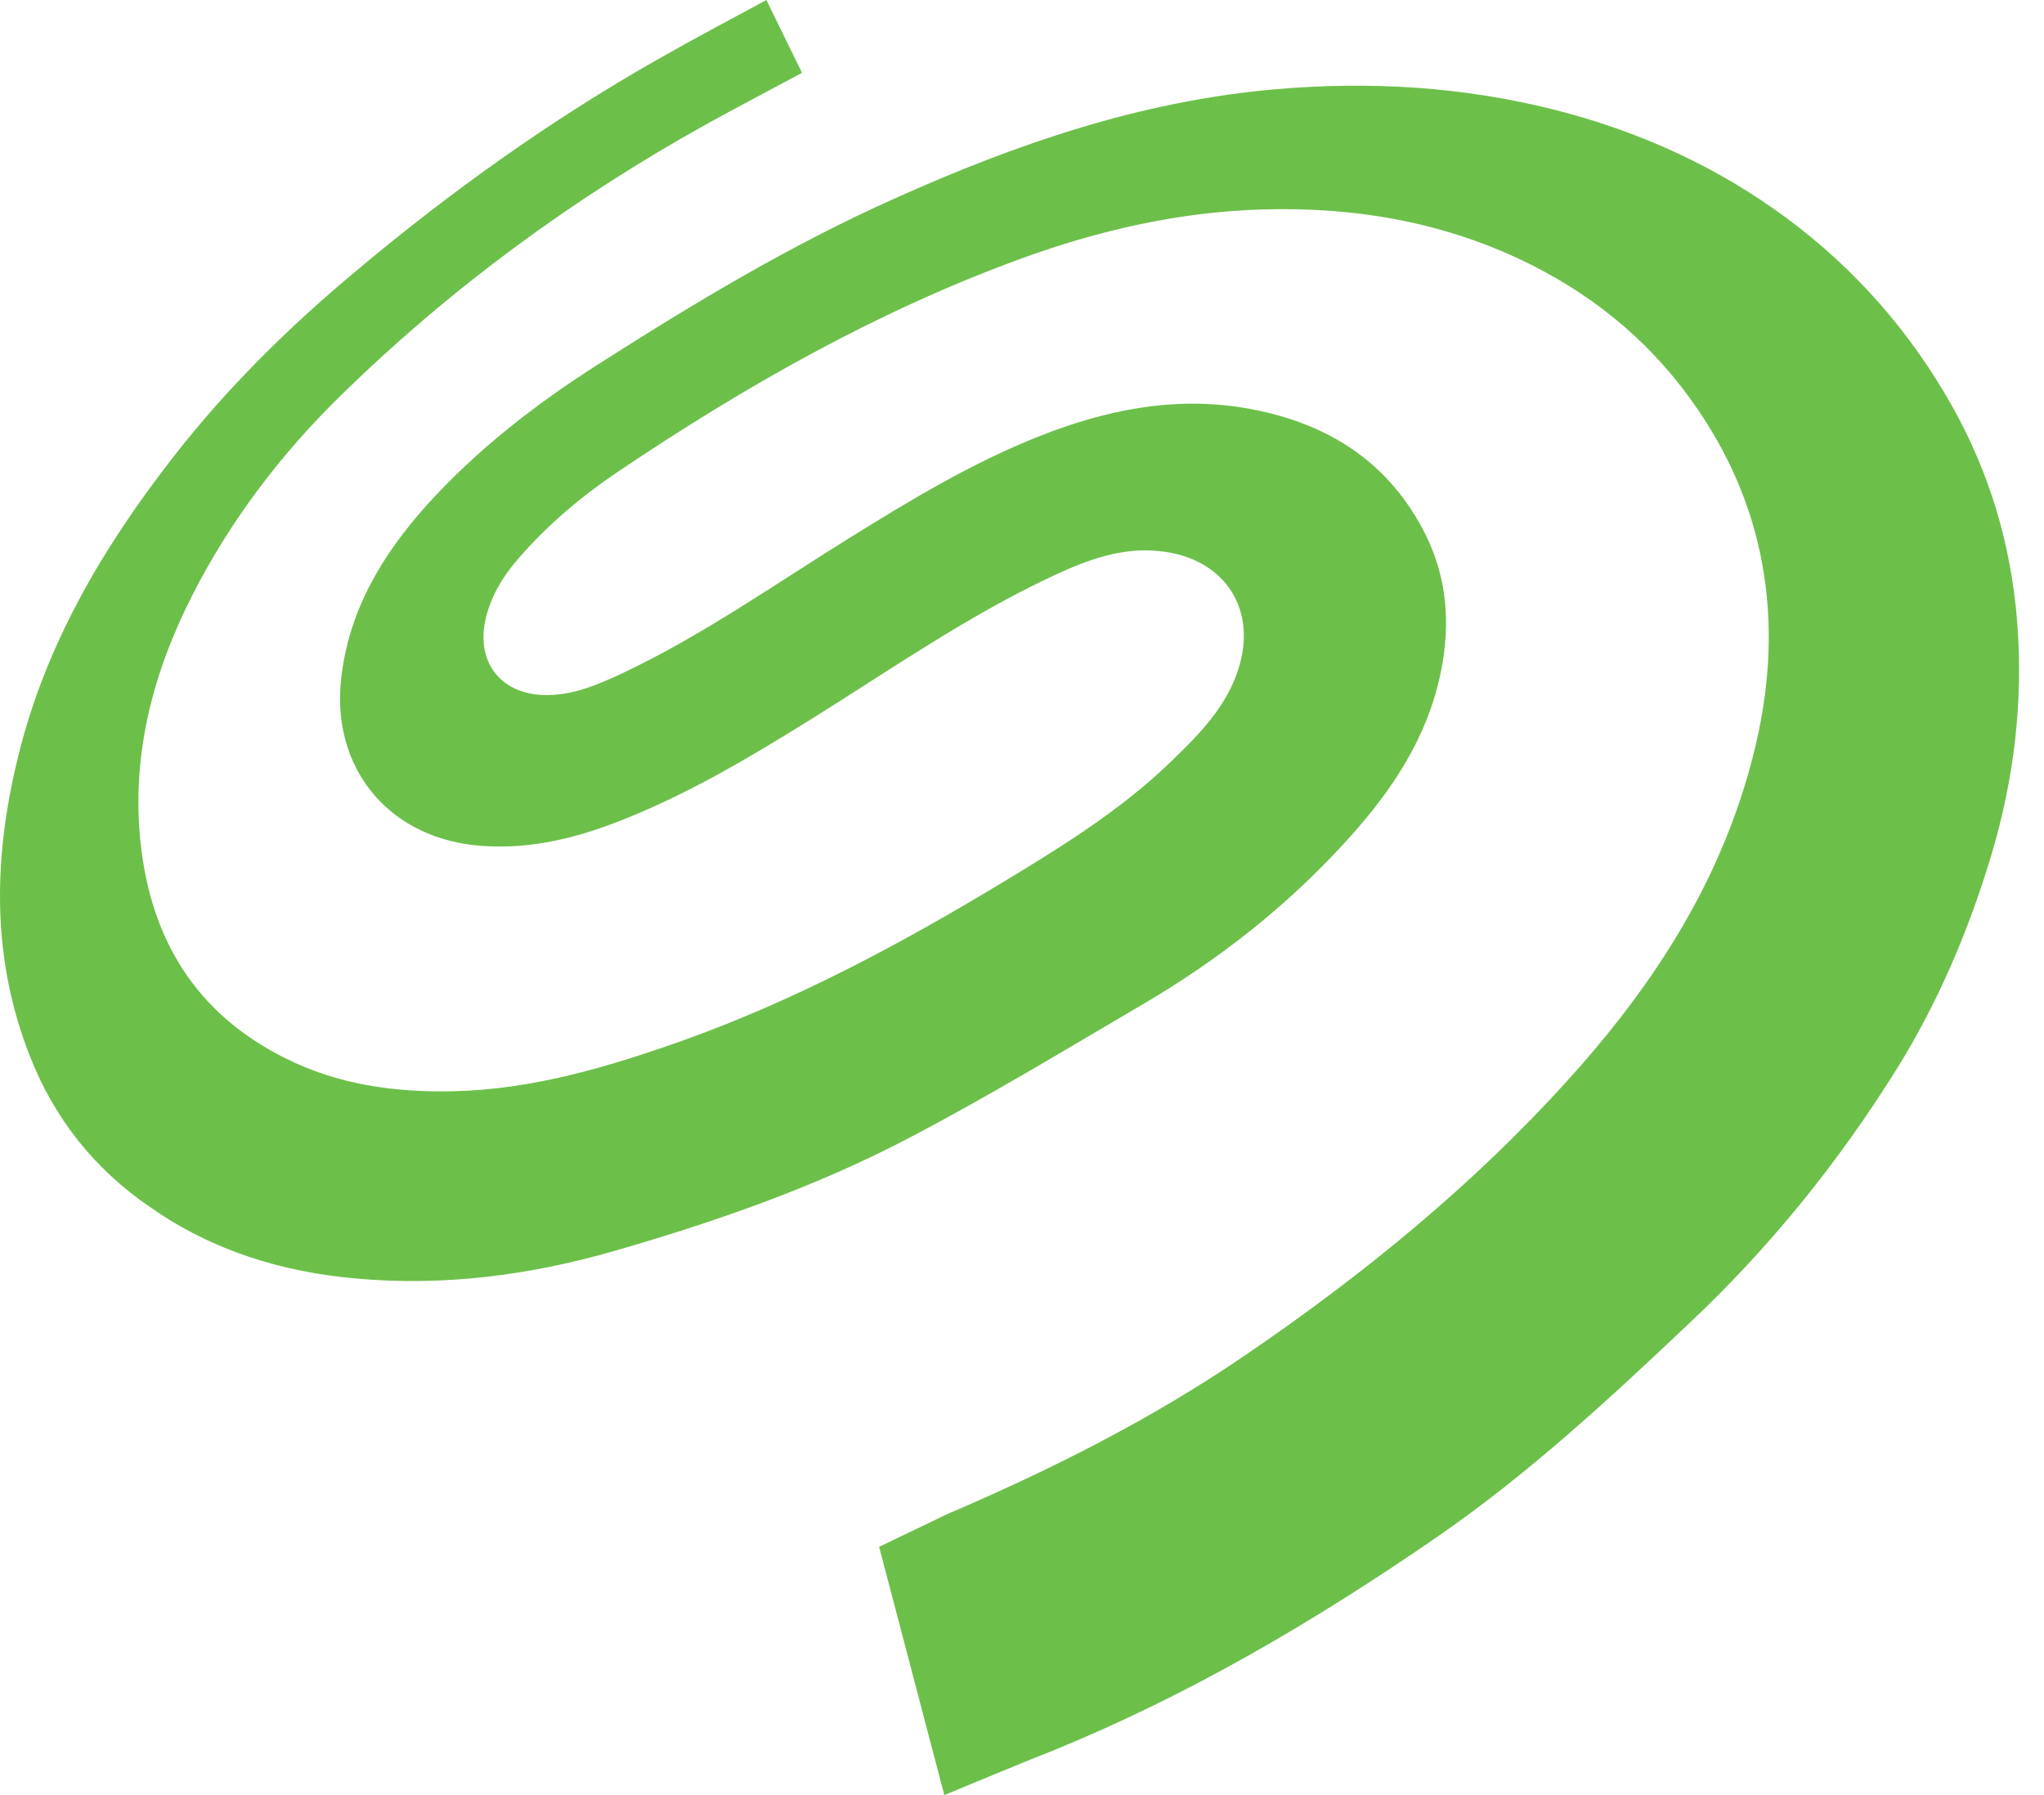 <svg width="41" height="36" viewBox="0 0 41 36" fill="none" xmlns="http://www.w3.org/2000/svg">
<path fill-rule="evenodd" clip-rule="evenodd" d="M18.942 36C18.496 34.307 18.062 32.644 17.634 31.022C18.092 30.796 18.472 30.624 18.978 30.374C21.066 29.483 23.089 28.467 24.969 27.184C27.324 25.58 29.52 23.792 31.435 21.677C32.94 20.02 34.189 18.19 34.903 16.046C35.379 14.62 35.611 13.158 35.403 11.649C35.23 10.402 34.772 9.261 34.059 8.216C33.202 6.956 32.084 6 30.727 5.317C29.026 4.461 27.217 4.147 25.331 4.2C23.66 4.248 22.048 4.616 20.483 5.186C17.598 6.238 14.951 7.741 12.416 9.446C11.673 9.945 10.995 10.515 10.406 11.192C10.084 11.56 9.835 11.97 9.733 12.451C9.561 13.271 10.031 13.895 10.87 13.937C11.459 13.966 11.982 13.735 12.494 13.497C14.088 12.743 15.528 11.727 17.021 10.8C18.246 10.04 19.478 9.291 20.828 8.756C22.155 8.228 23.523 7.943 24.957 8.18C26.521 8.442 27.776 9.178 28.538 10.61C29.073 11.614 29.115 12.677 28.835 13.764C28.514 15 27.8 16.004 26.95 16.925C25.784 18.196 24.433 19.253 22.946 20.127C21.387 21.042 19.841 21.98 18.24 22.818C16.372 23.798 14.38 24.493 12.345 25.081C10.638 25.574 8.907 25.8 7.14 25.64C5.658 25.509 4.26 25.081 3.029 24.22C1.911 23.465 1.09 22.438 0.596 21.172C-0.171 19.218 -0.136 17.228 0.352 15.22C0.899 12.95 2.053 10.99 3.475 9.166C4.552 7.782 5.795 6.558 7.14 5.436C9.037 3.844 11.048 2.406 13.208 1.182C13.939 0.766 14.683 0.374 15.373 0C15.617 0.499 15.849 0.974 16.087 1.461C15.444 1.806 14.808 2.139 14.183 2.483C11.488 3.98 9.026 5.786 6.824 7.943C5.629 9.113 4.623 10.438 3.862 11.929C3.065 13.491 2.63 15.149 2.821 16.913C3.029 18.844 3.933 20.329 5.718 21.22C6.783 21.755 7.919 21.909 9.085 21.885C10.697 21.849 12.22 21.392 13.725 20.857C15.962 20.055 18.05 18.939 20.079 17.715C21.268 16.996 22.458 16.265 23.464 15.297C23.993 14.786 24.528 14.263 24.796 13.545C25.278 12.273 24.594 11.174 23.232 11.05C22.488 10.978 21.816 11.228 21.161 11.531C19.43 12.333 17.872 13.426 16.259 14.43C15.028 15.196 13.779 15.939 12.422 16.467C11.482 16.836 10.513 17.061 9.495 16.948C7.747 16.747 6.652 15.368 6.842 13.622C6.991 12.249 7.663 11.127 8.567 10.123C9.567 9.018 10.739 8.109 11.988 7.313C13.915 6.083 15.867 4.907 17.961 3.974C20.382 2.887 22.869 2.032 25.54 1.794C27.467 1.622 29.377 1.735 31.263 2.222C32.928 2.655 34.463 3.356 35.843 4.378C37.212 5.394 38.312 6.648 39.151 8.133C39.906 9.475 40.335 10.913 40.46 12.445C40.59 14.055 40.4 15.636 39.936 17.174C39.484 18.671 38.871 20.115 38.038 21.451C36.872 23.317 35.504 25.01 33.904 26.519C32.28 28.057 30.638 29.578 28.788 30.849C26.378 32.507 23.874 33.98 21.161 35.091C20.424 35.382 19.704 35.685 18.942 36Z" fill="#6CC04A"/>
</svg>
